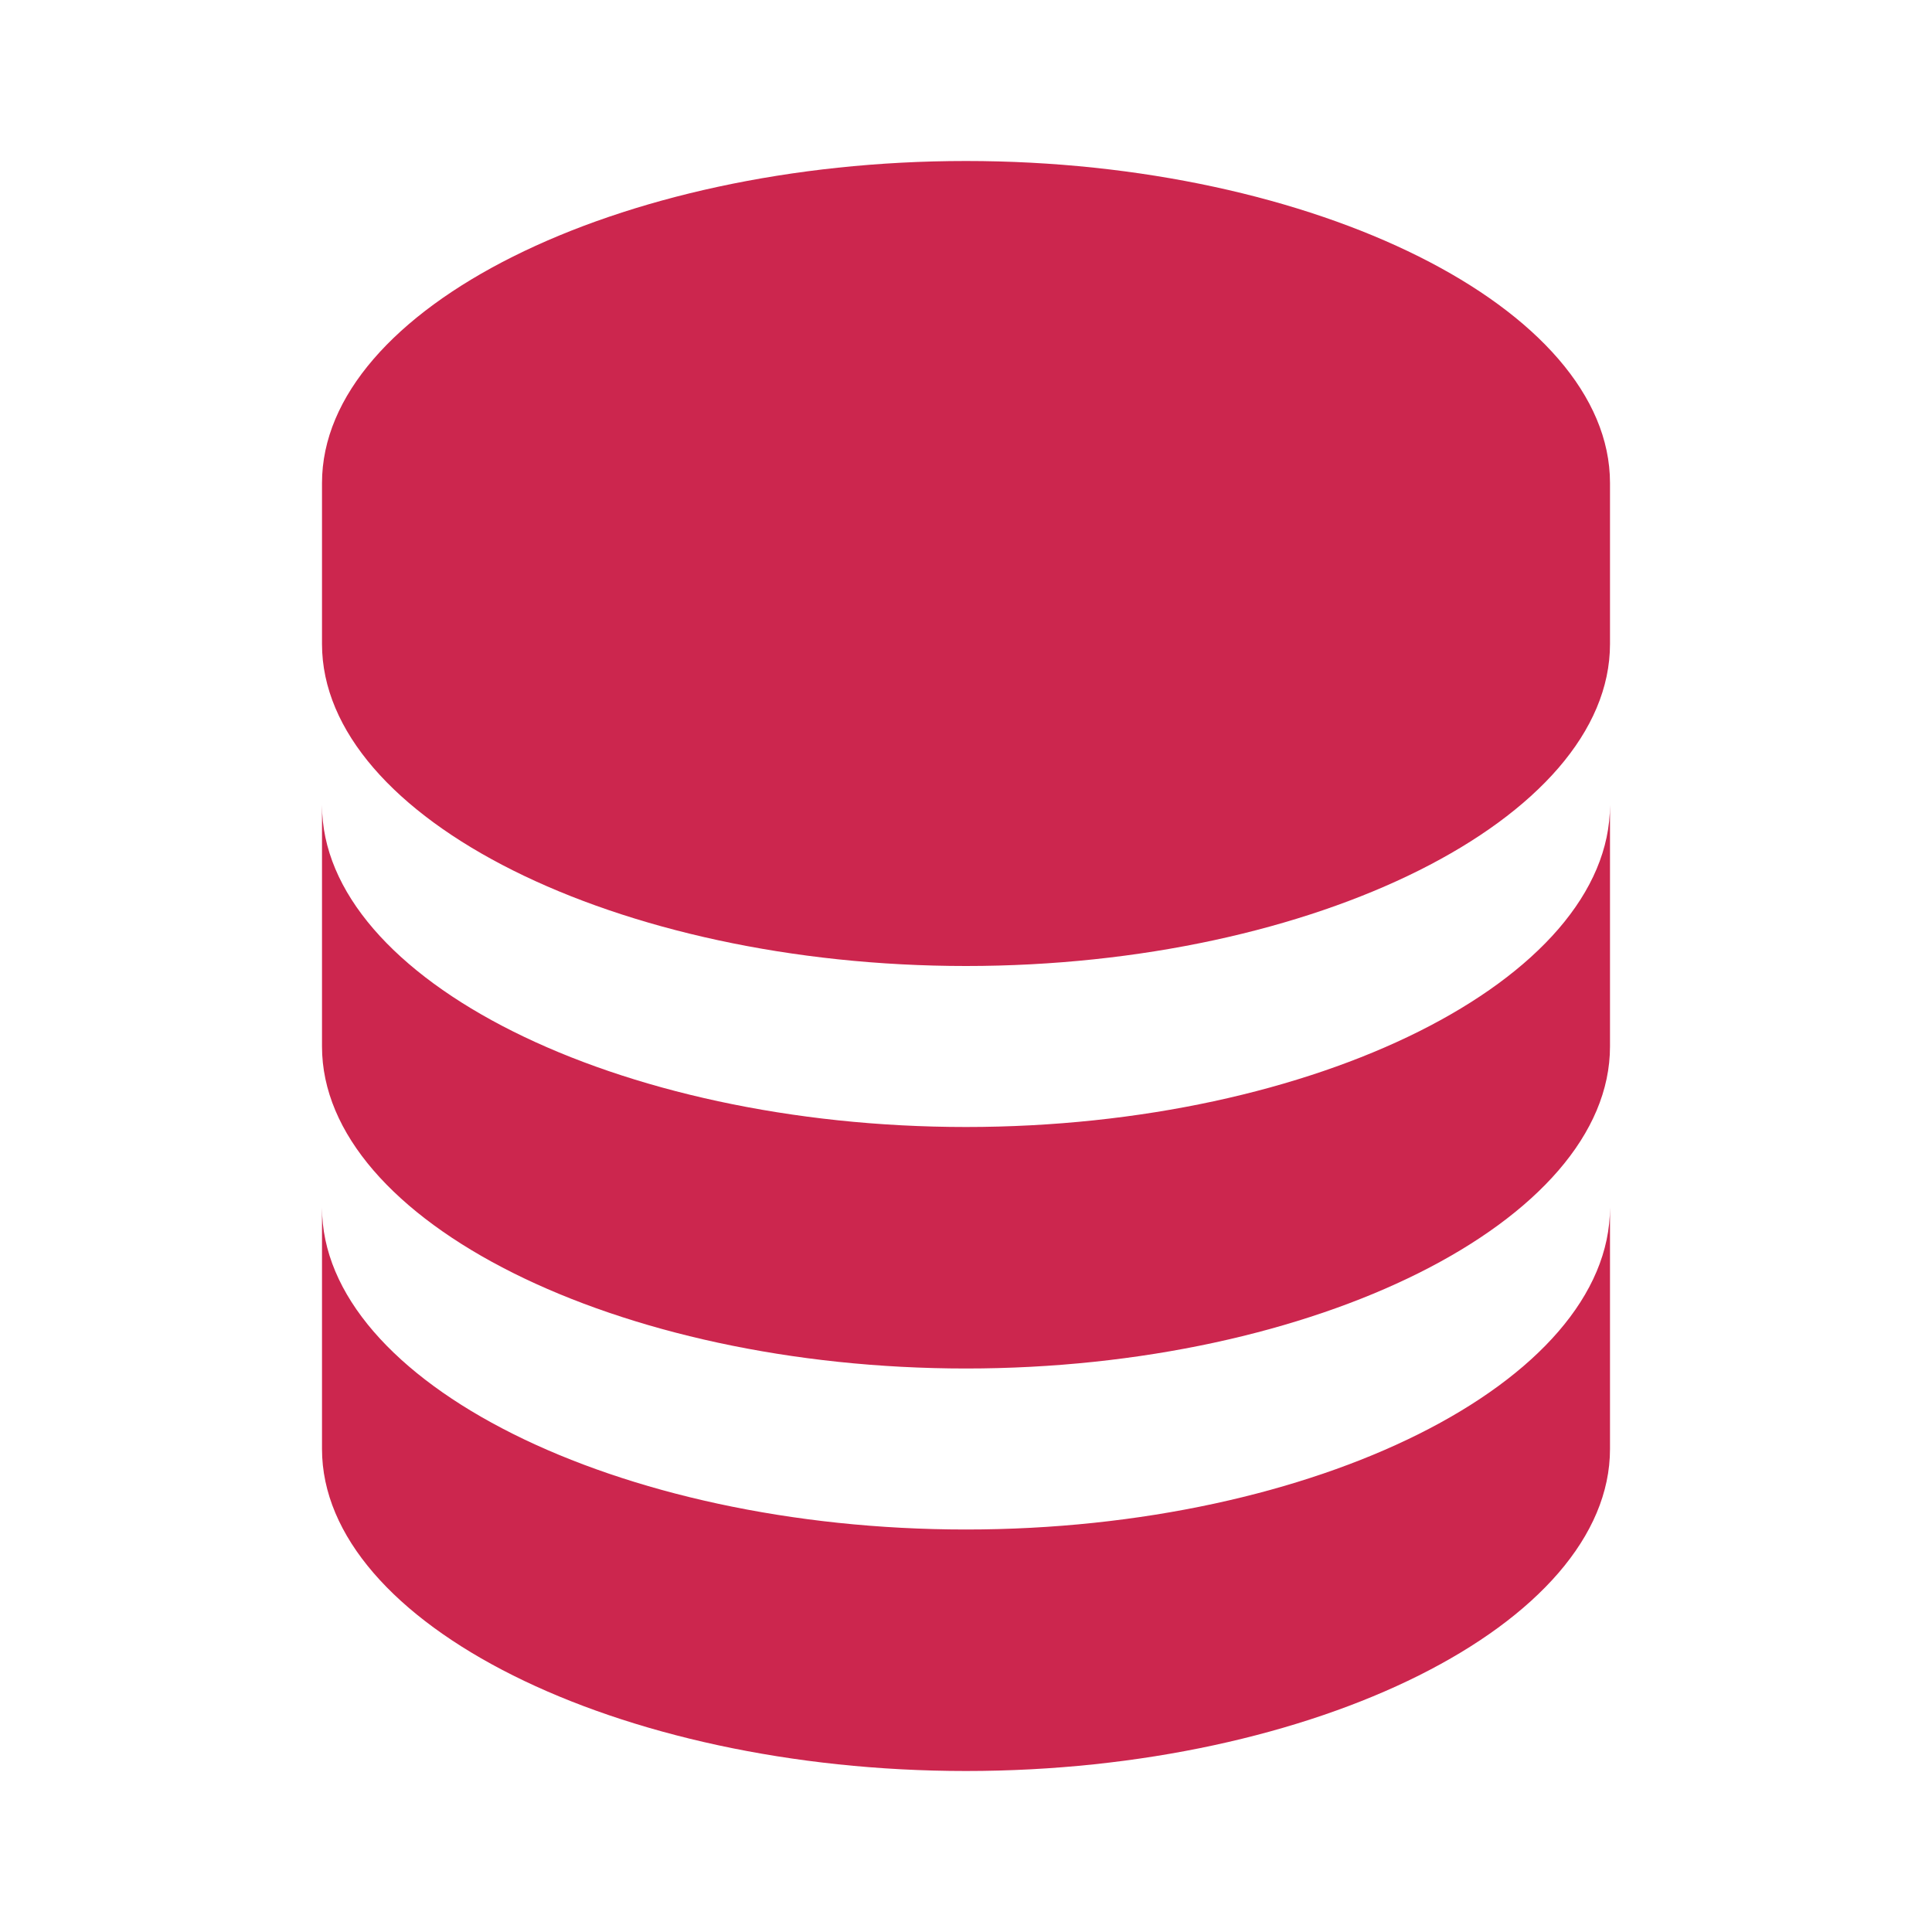 <svg width="108" height="108" viewBox="0 0 108 108" fill="none" xmlns="http://www.w3.org/2000/svg">
<path d="M90 27C90 17.244 73.516 9 54 9C34.483 9 18 17.244 18 27V36C18 45.756 34.483 54 54 54C73.516 54 90 45.756 90 36V27ZM54 85.5C34.483 85.5 18 77.256 18 67.5V81C18 90.756 34.483 99 54 99C73.516 99 90 90.756 90 81V67.5C90 77.256 73.516 85.5 54 85.5Z" fill="#CC264E"/>
<path d="M90 45C90 54.756 73.516 63 54 63C34.483 63 18 54.756 18 45V58.5C18 68.256 34.483 76.5 54 76.5C73.516 76.5 90 68.256 90 58.5V45Z" fill="#CC264E"/>
</svg>
